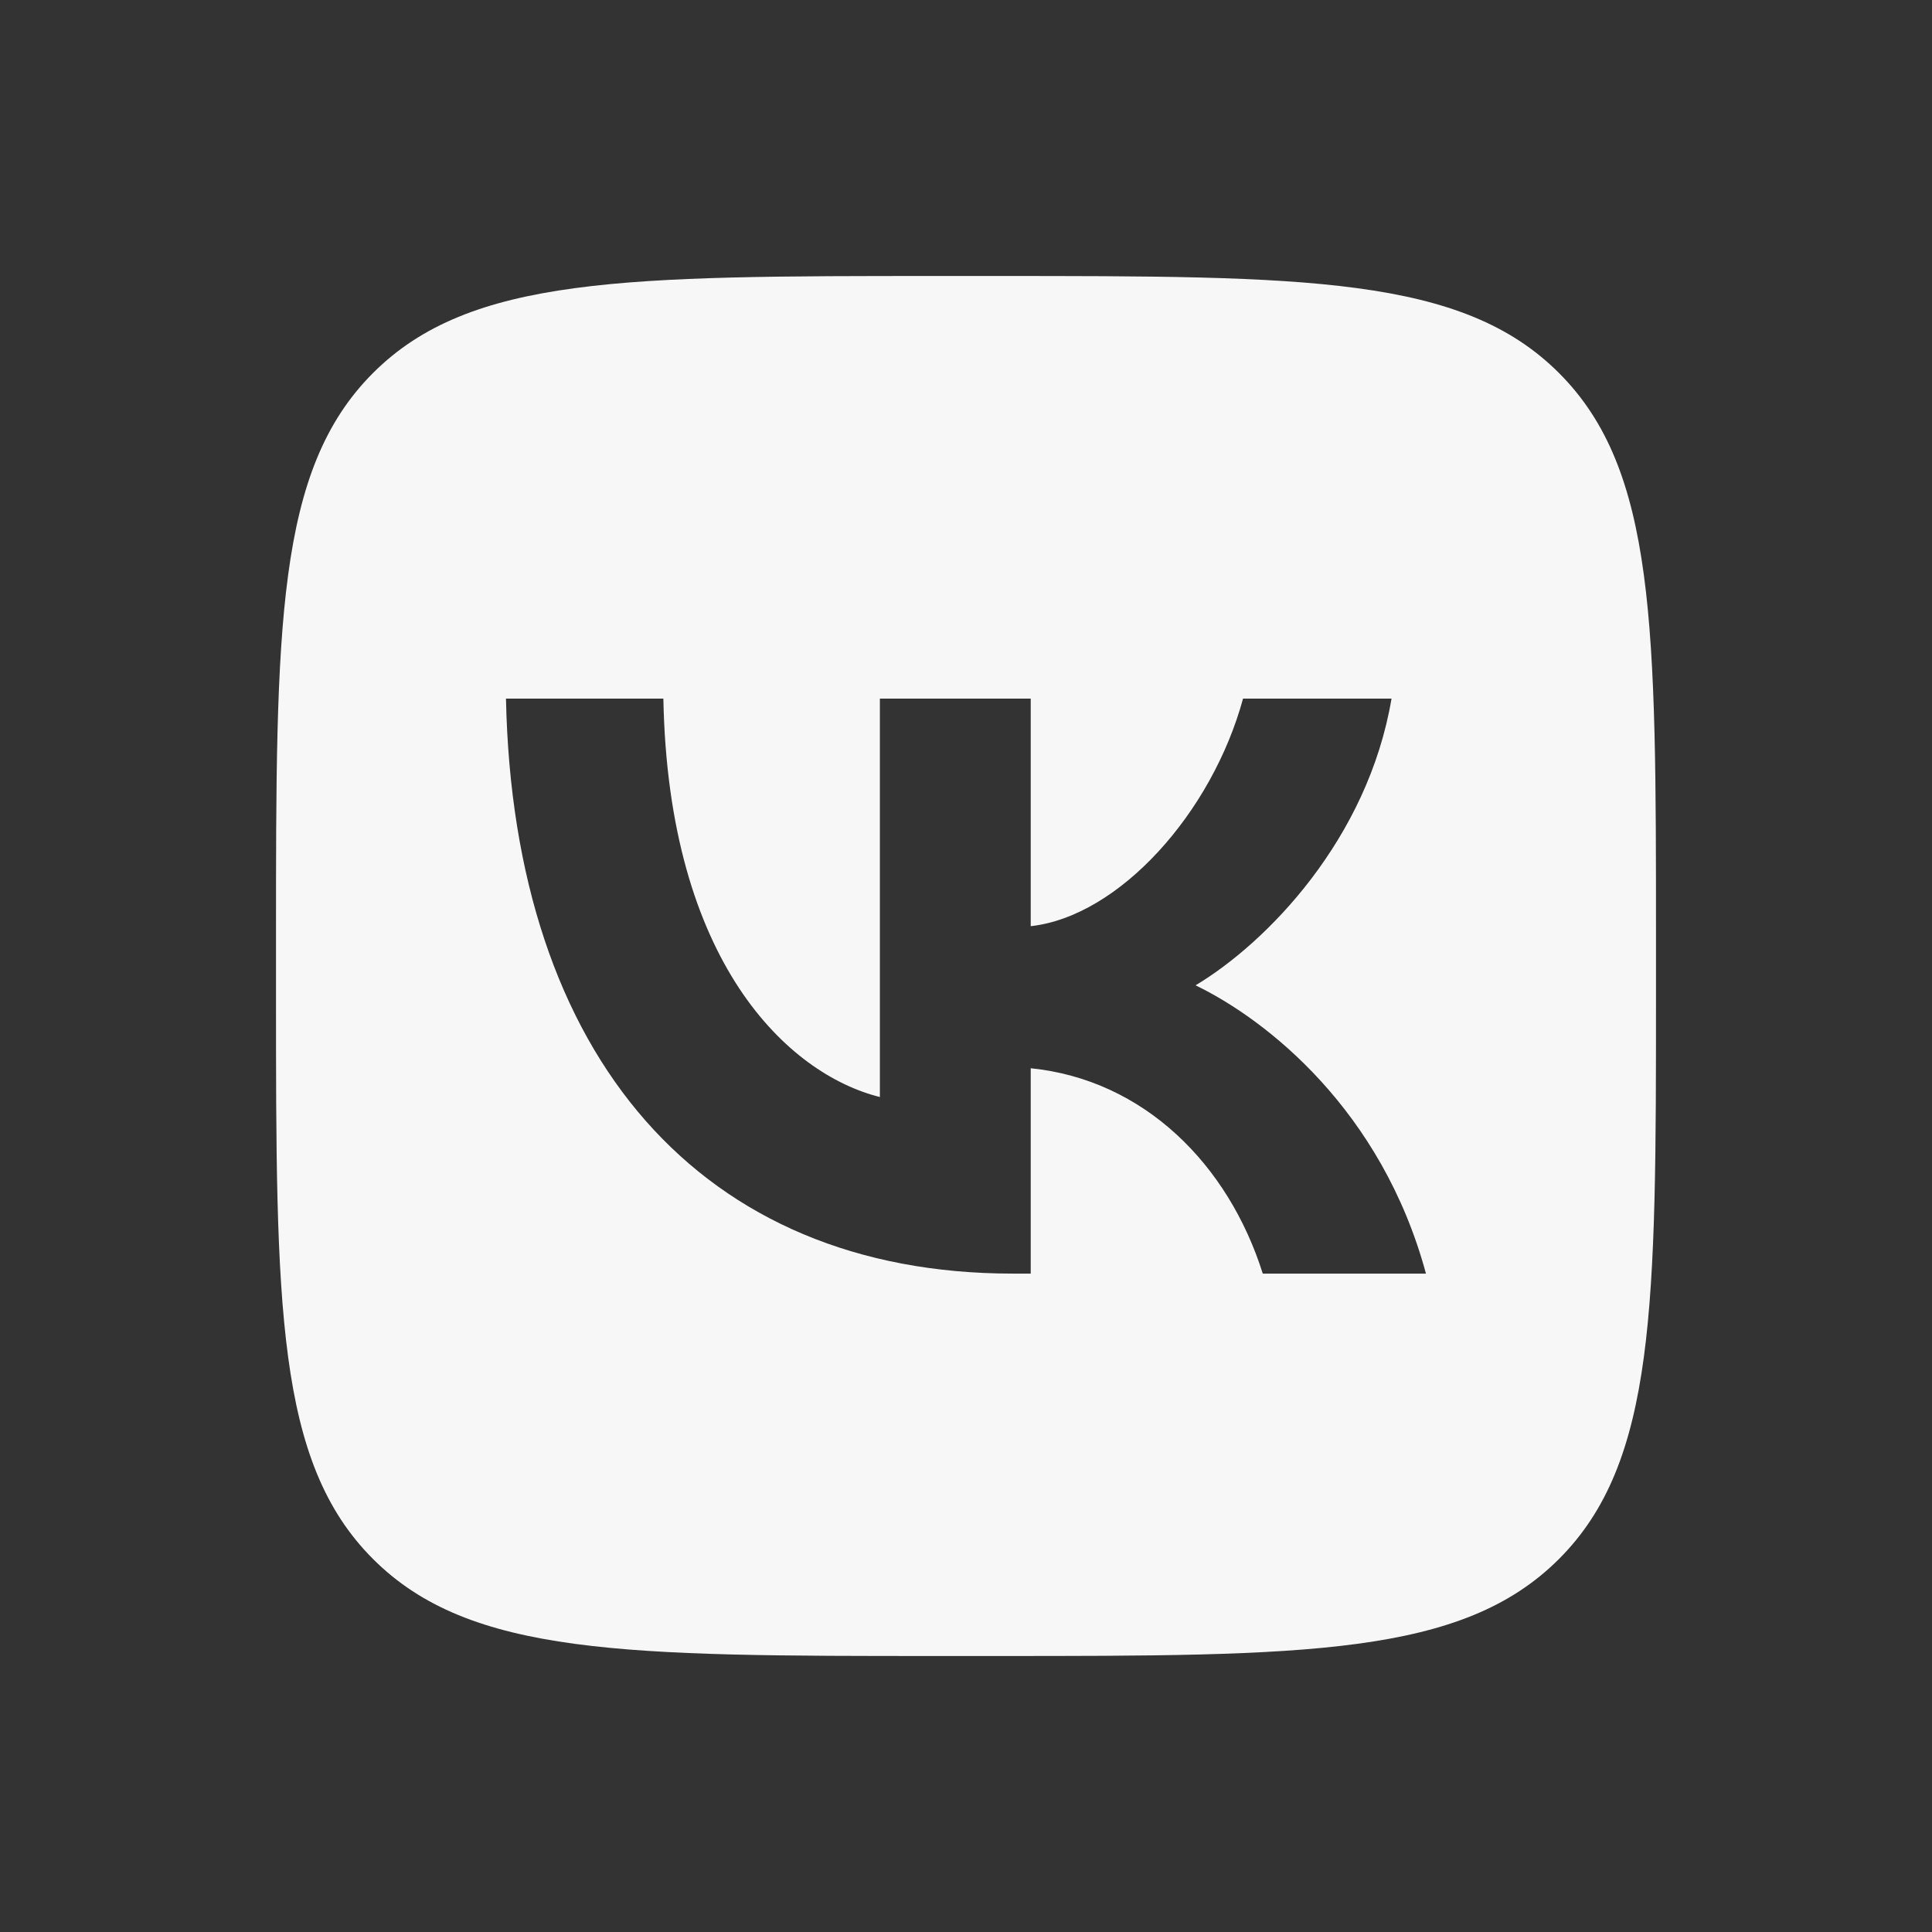 <svg width="28" height="28" viewBox="0 0 28 28" fill="none" xmlns="http://www.w3.org/2000/svg">
<rect x="0" y="0" width="28" height="28" fill="#333333" stroke="none"/>
<path fill-rule="evenodd" clip-rule="evenodd" d="M5.406 5.406C4 6.812 4 9.074 4 13.6V14.4C4 18.925 4 21.188 5.406 22.594C6.812 24 9.074 24 13.6 24H14.4C18.925 24 21.188 24 22.594 22.594C24 21.188 24 18.925 24 14.4V13.6C24 9.074 24 6.812 22.594 5.406C21.188 4 18.925 4 14.4 4H13.6C9.074 4 6.812 4 5.406 5.406ZM7.333 10.125C7.44 15.327 10.173 18.458 14.677 18.458H14.938V15.482C16.579 15.648 17.802 16.875 18.301 18.458H20.666C20.025 16.09 18.361 14.78 17.327 14.28C18.361 13.661 19.823 12.161 20.167 10.125H18.015C17.564 11.78 16.221 13.28 14.938 13.423V10.125H12.752V15.899C11.421 15.566 9.686 13.947 9.614 10.125H7.333Z" fill="#F7F7F8"/>
</svg>
